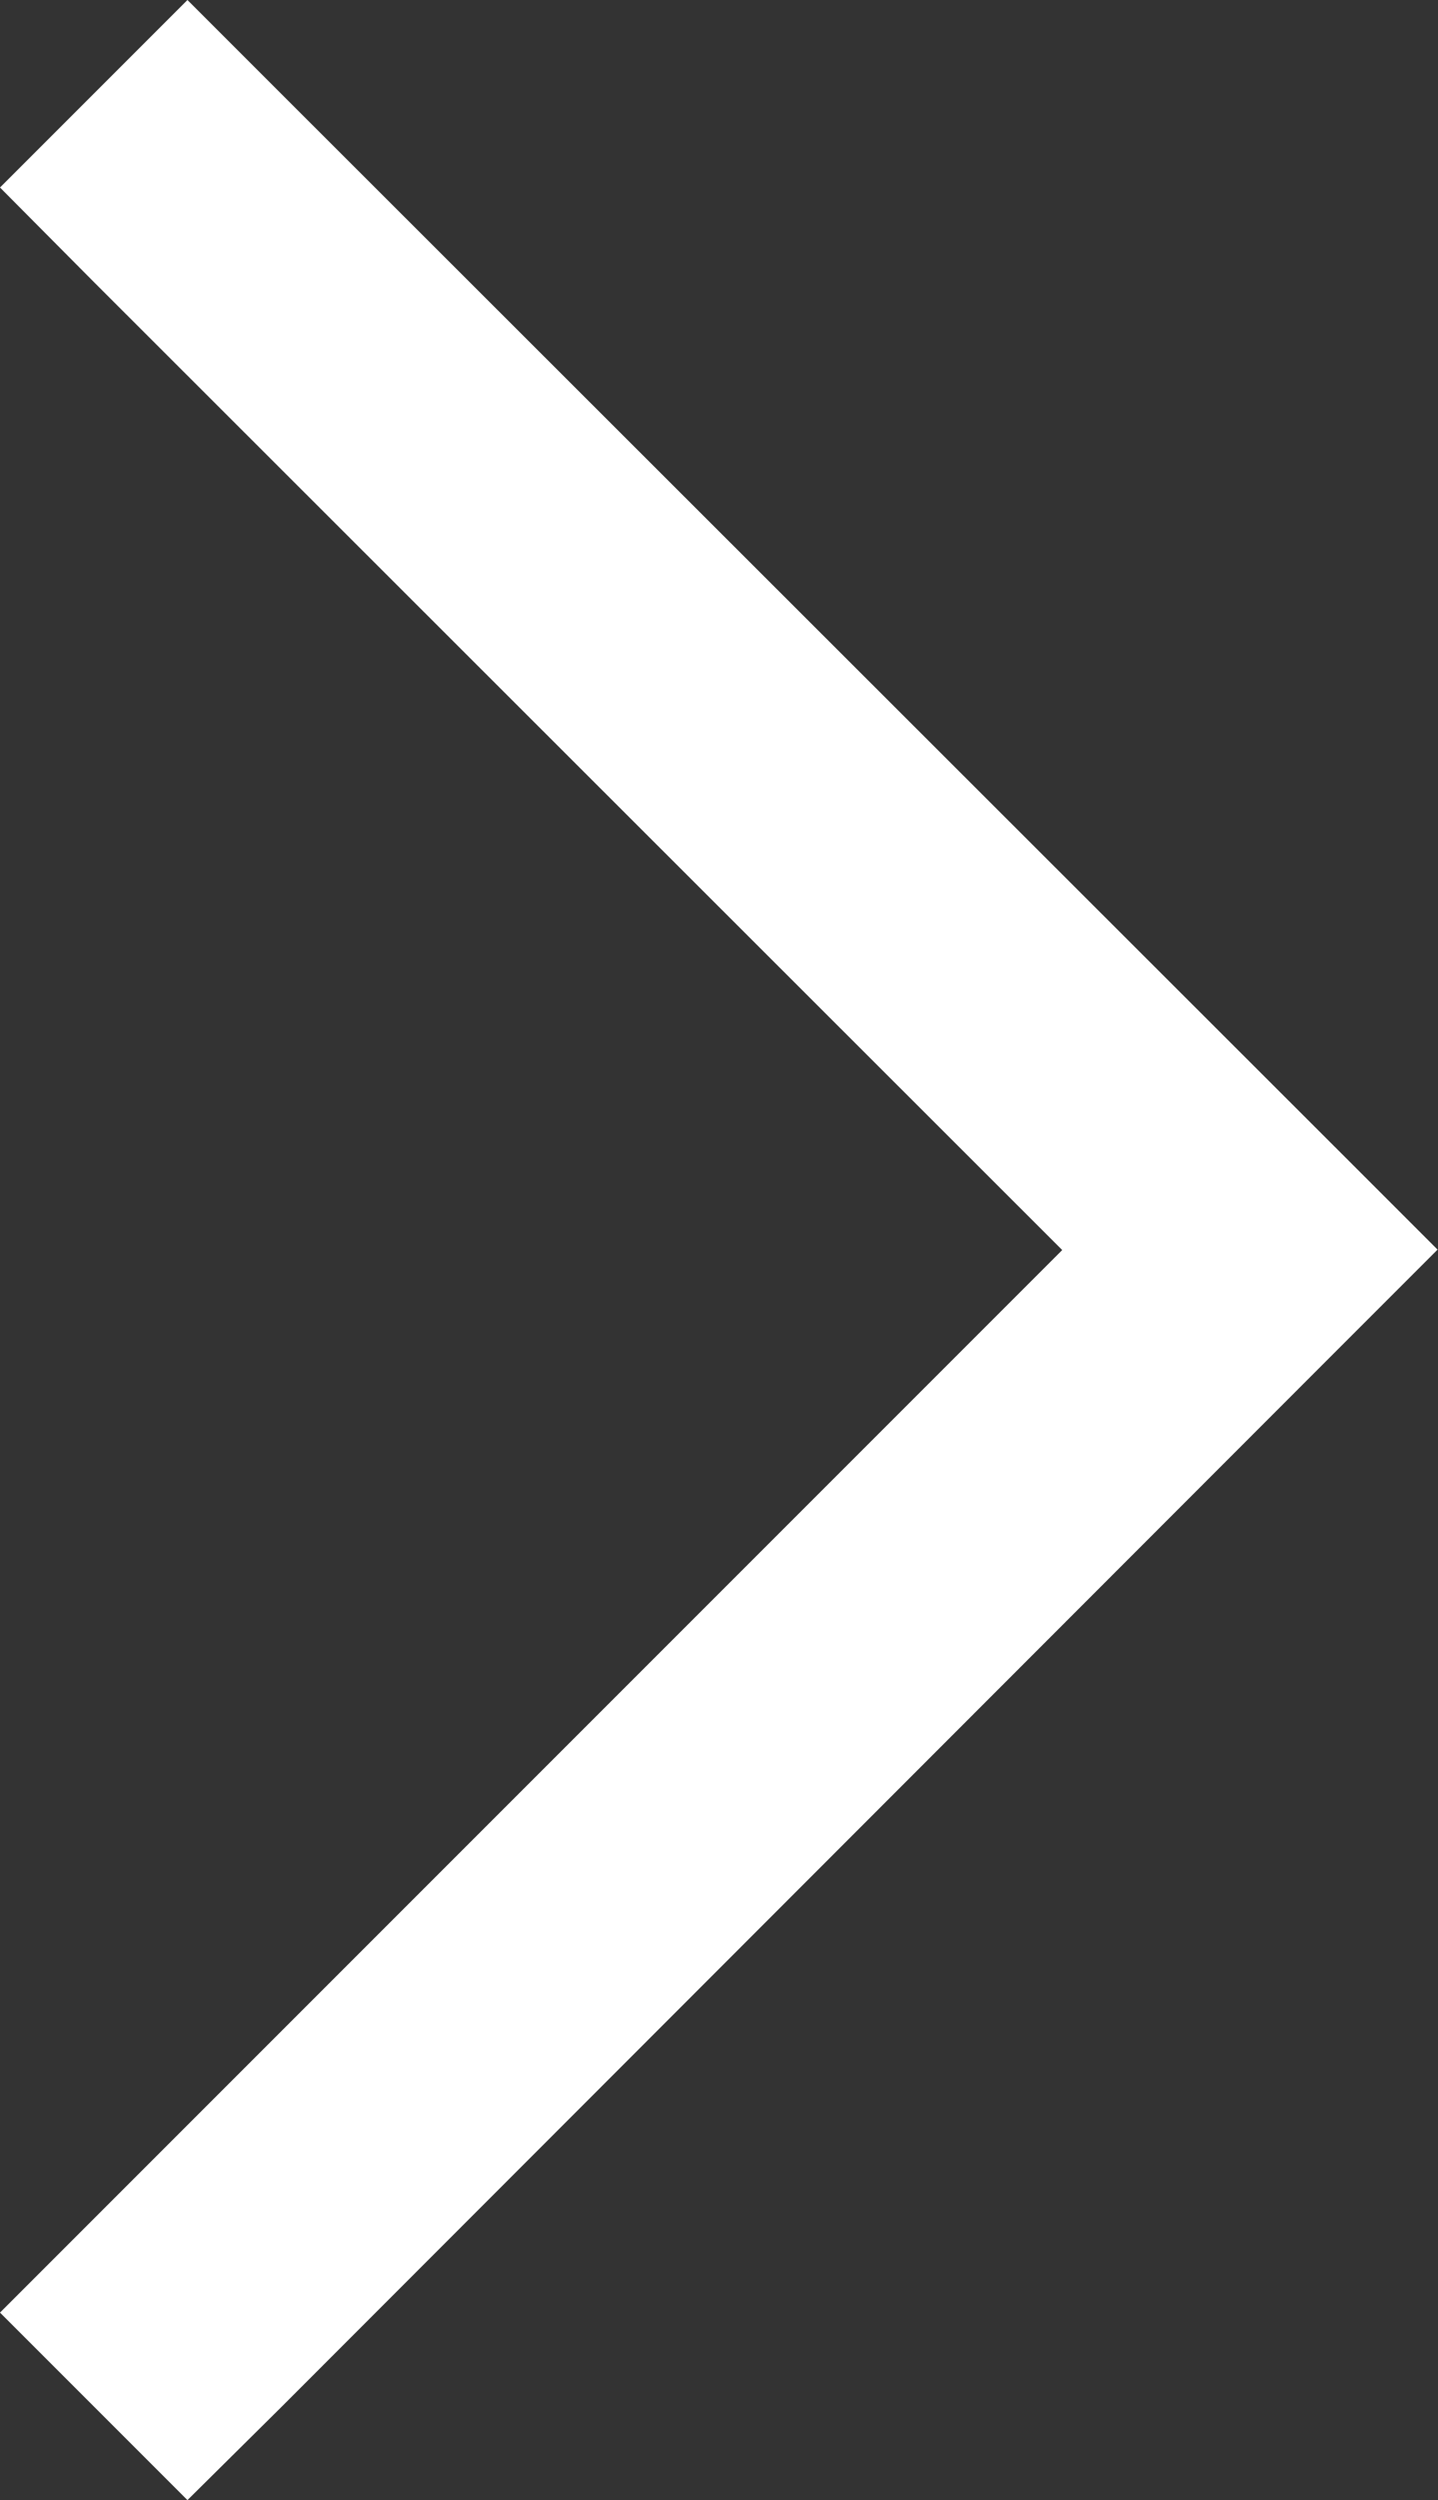 <svg xmlns="http://www.w3.org/2000/svg" width="11.507" height="20" viewBox="0 0 11.507 20">
  <rect x="0" y="0" width="11.507" height="20" fill="#333333" stroke="none"/>
  <path id="패스_46045" data-name="패스 46045" d="M73.5,40.1l-.752.752-8.493,8.5L63.5,50.1,62,48.6l.752-.752L70.5,40.1l-7.75-7.745L62,31.6l1.5-1.5.752.752,8.5,8.493.752.752Z" transform="translate(-62 -30.1)" fill="#fff"/>
</svg>
